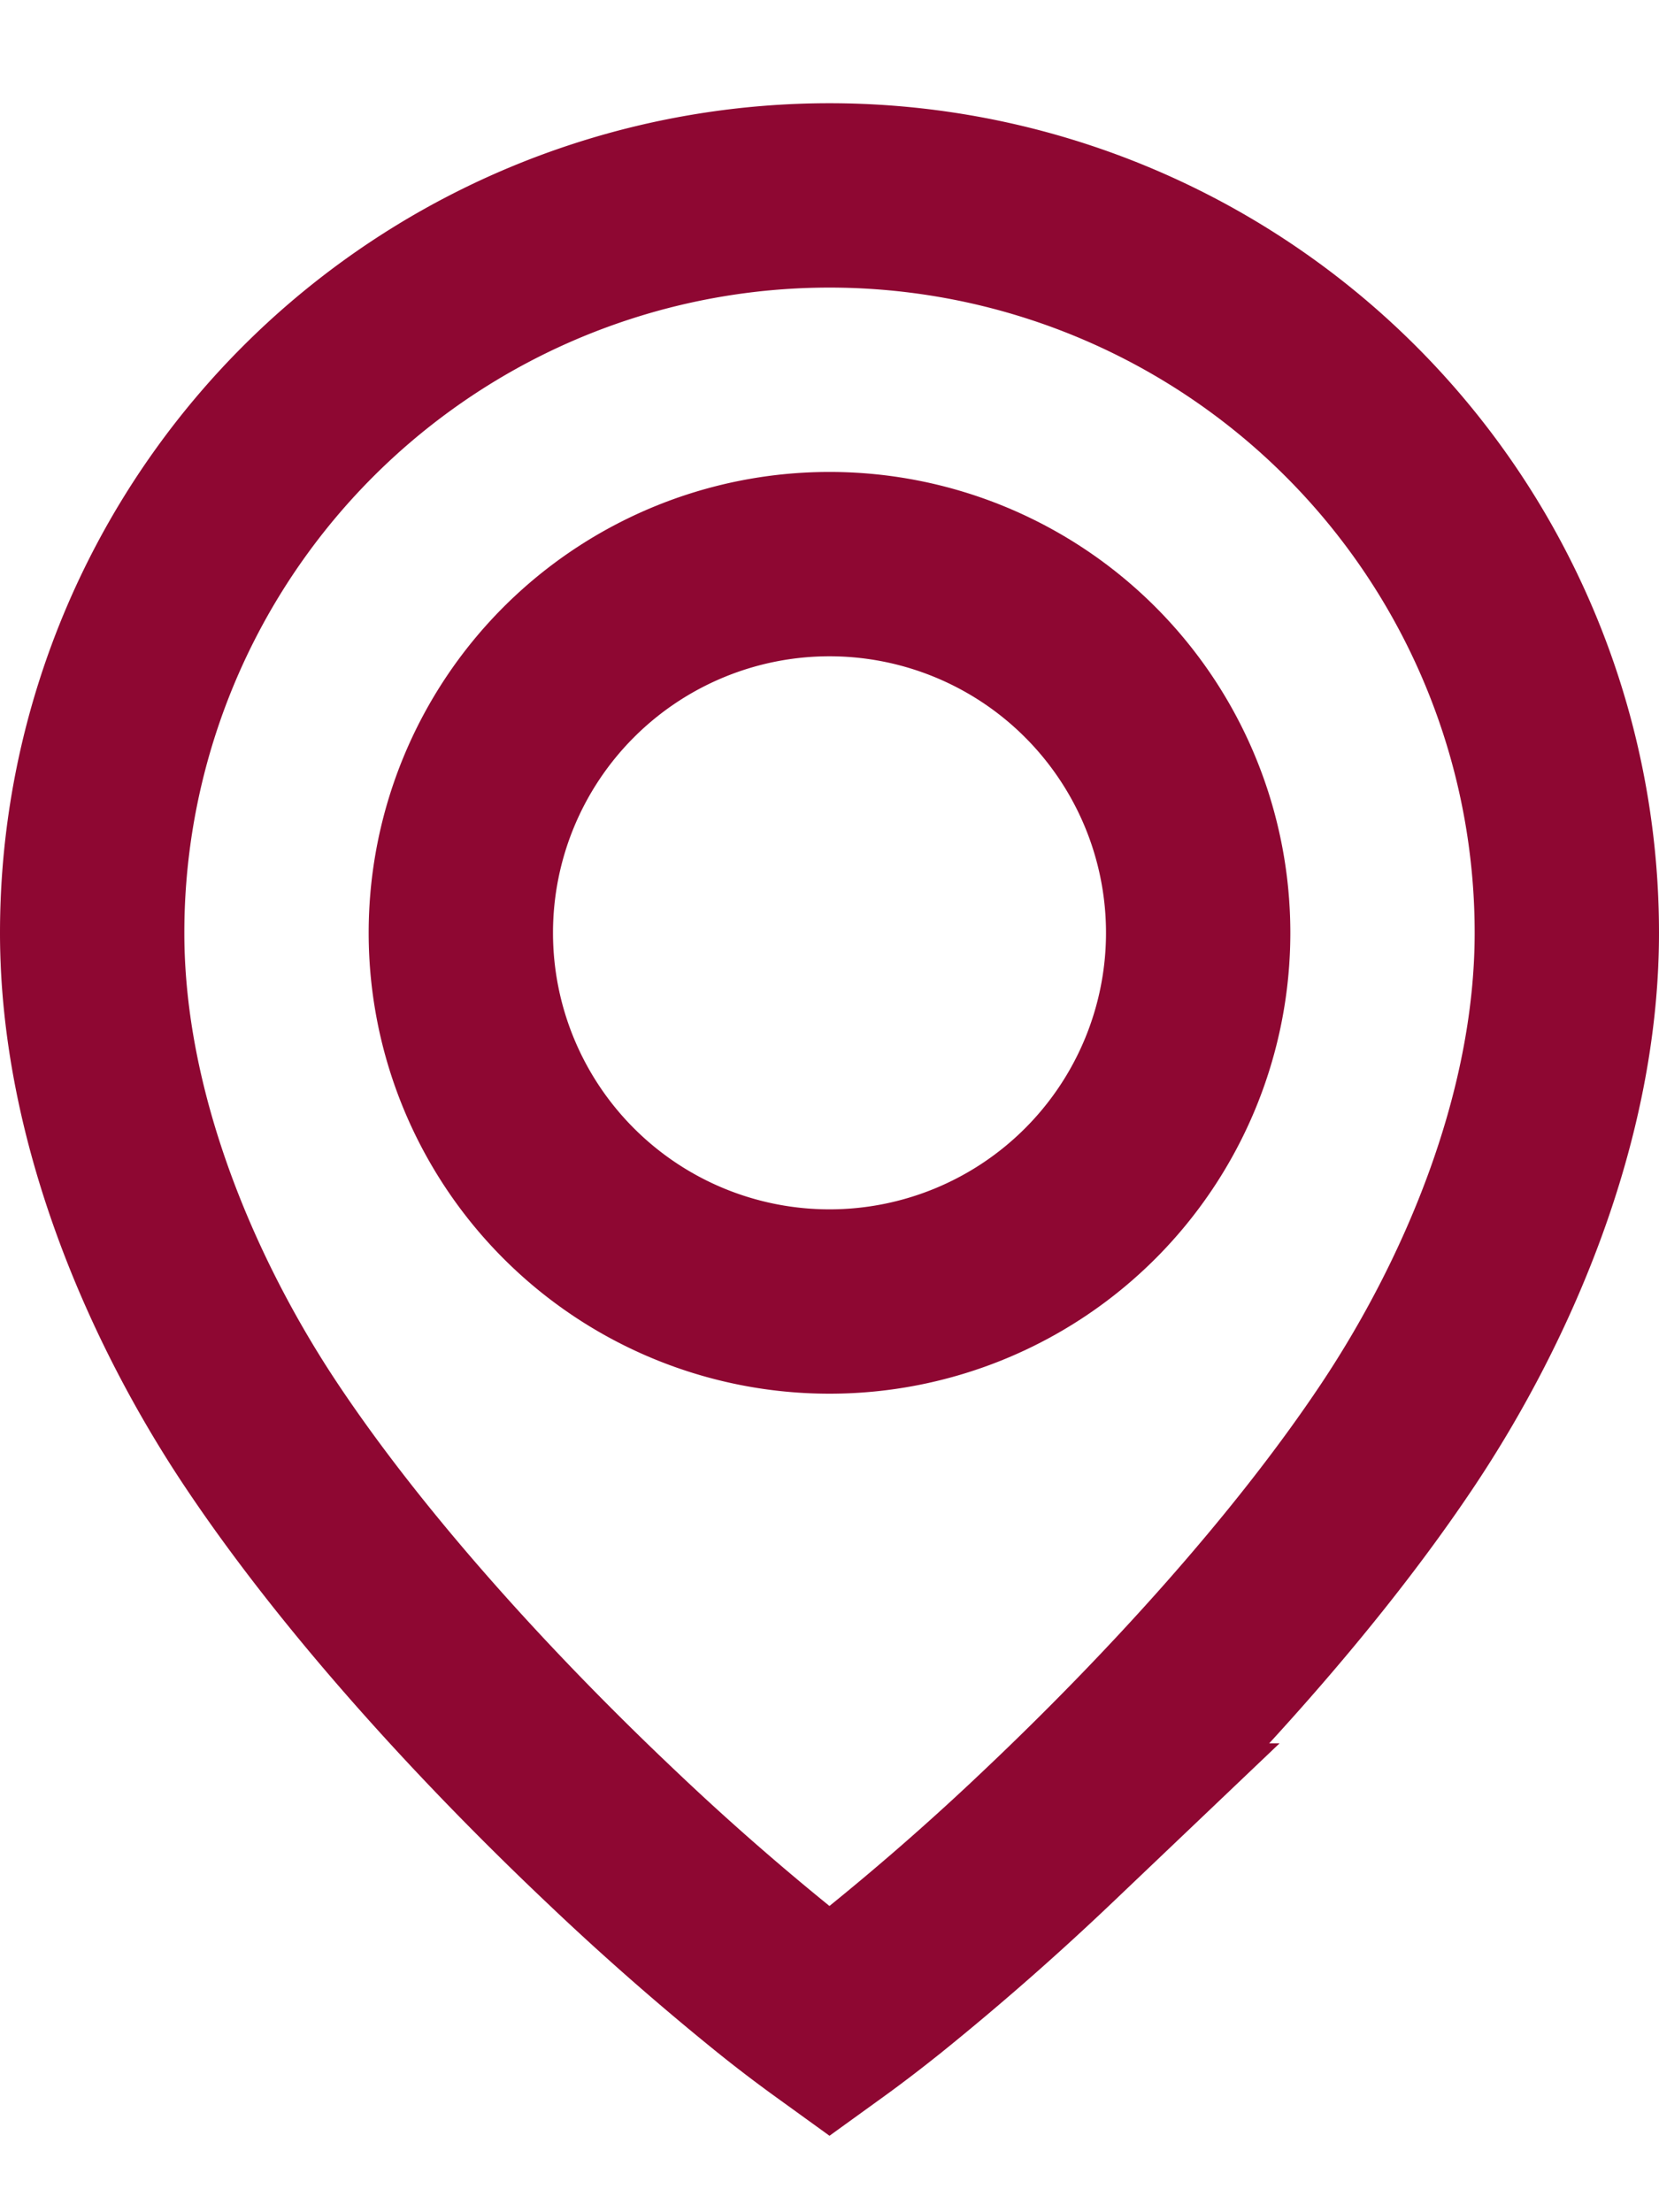 <svg width="18" height="24" fill="none" xmlns="http://www.w3.org/2000/svg"><g clip-path="url(#a)" stroke="#8E0732" stroke-width="2"><path d="M9 14.12a4 4 0 1 0 0-8 4 4 0 0 0 0 8Z"/><path d="M17 10.12c0 2.036-.893 4.037-1.832 5.445-1.015 1.523-2.457 3.09-3.785 4.348a29.283 29.283 0 0 1-1.794 1.574c-.23.184-.427.333-.589.45a14.31 14.31 0 0 1-.59-.45 29.262 29.262 0 0 1-1.793-1.574c-1.328-1.258-2.77-2.825-3.785-4.348C1.893 14.157 1 12.155 1 10.12a8 8 0 1 1 16 0Z"/></g><defs><clipPath id="a"><path fill="#fff" transform="translate(0 .62)" d="M0 0h18v23H0z"/></clipPath></defs></svg>